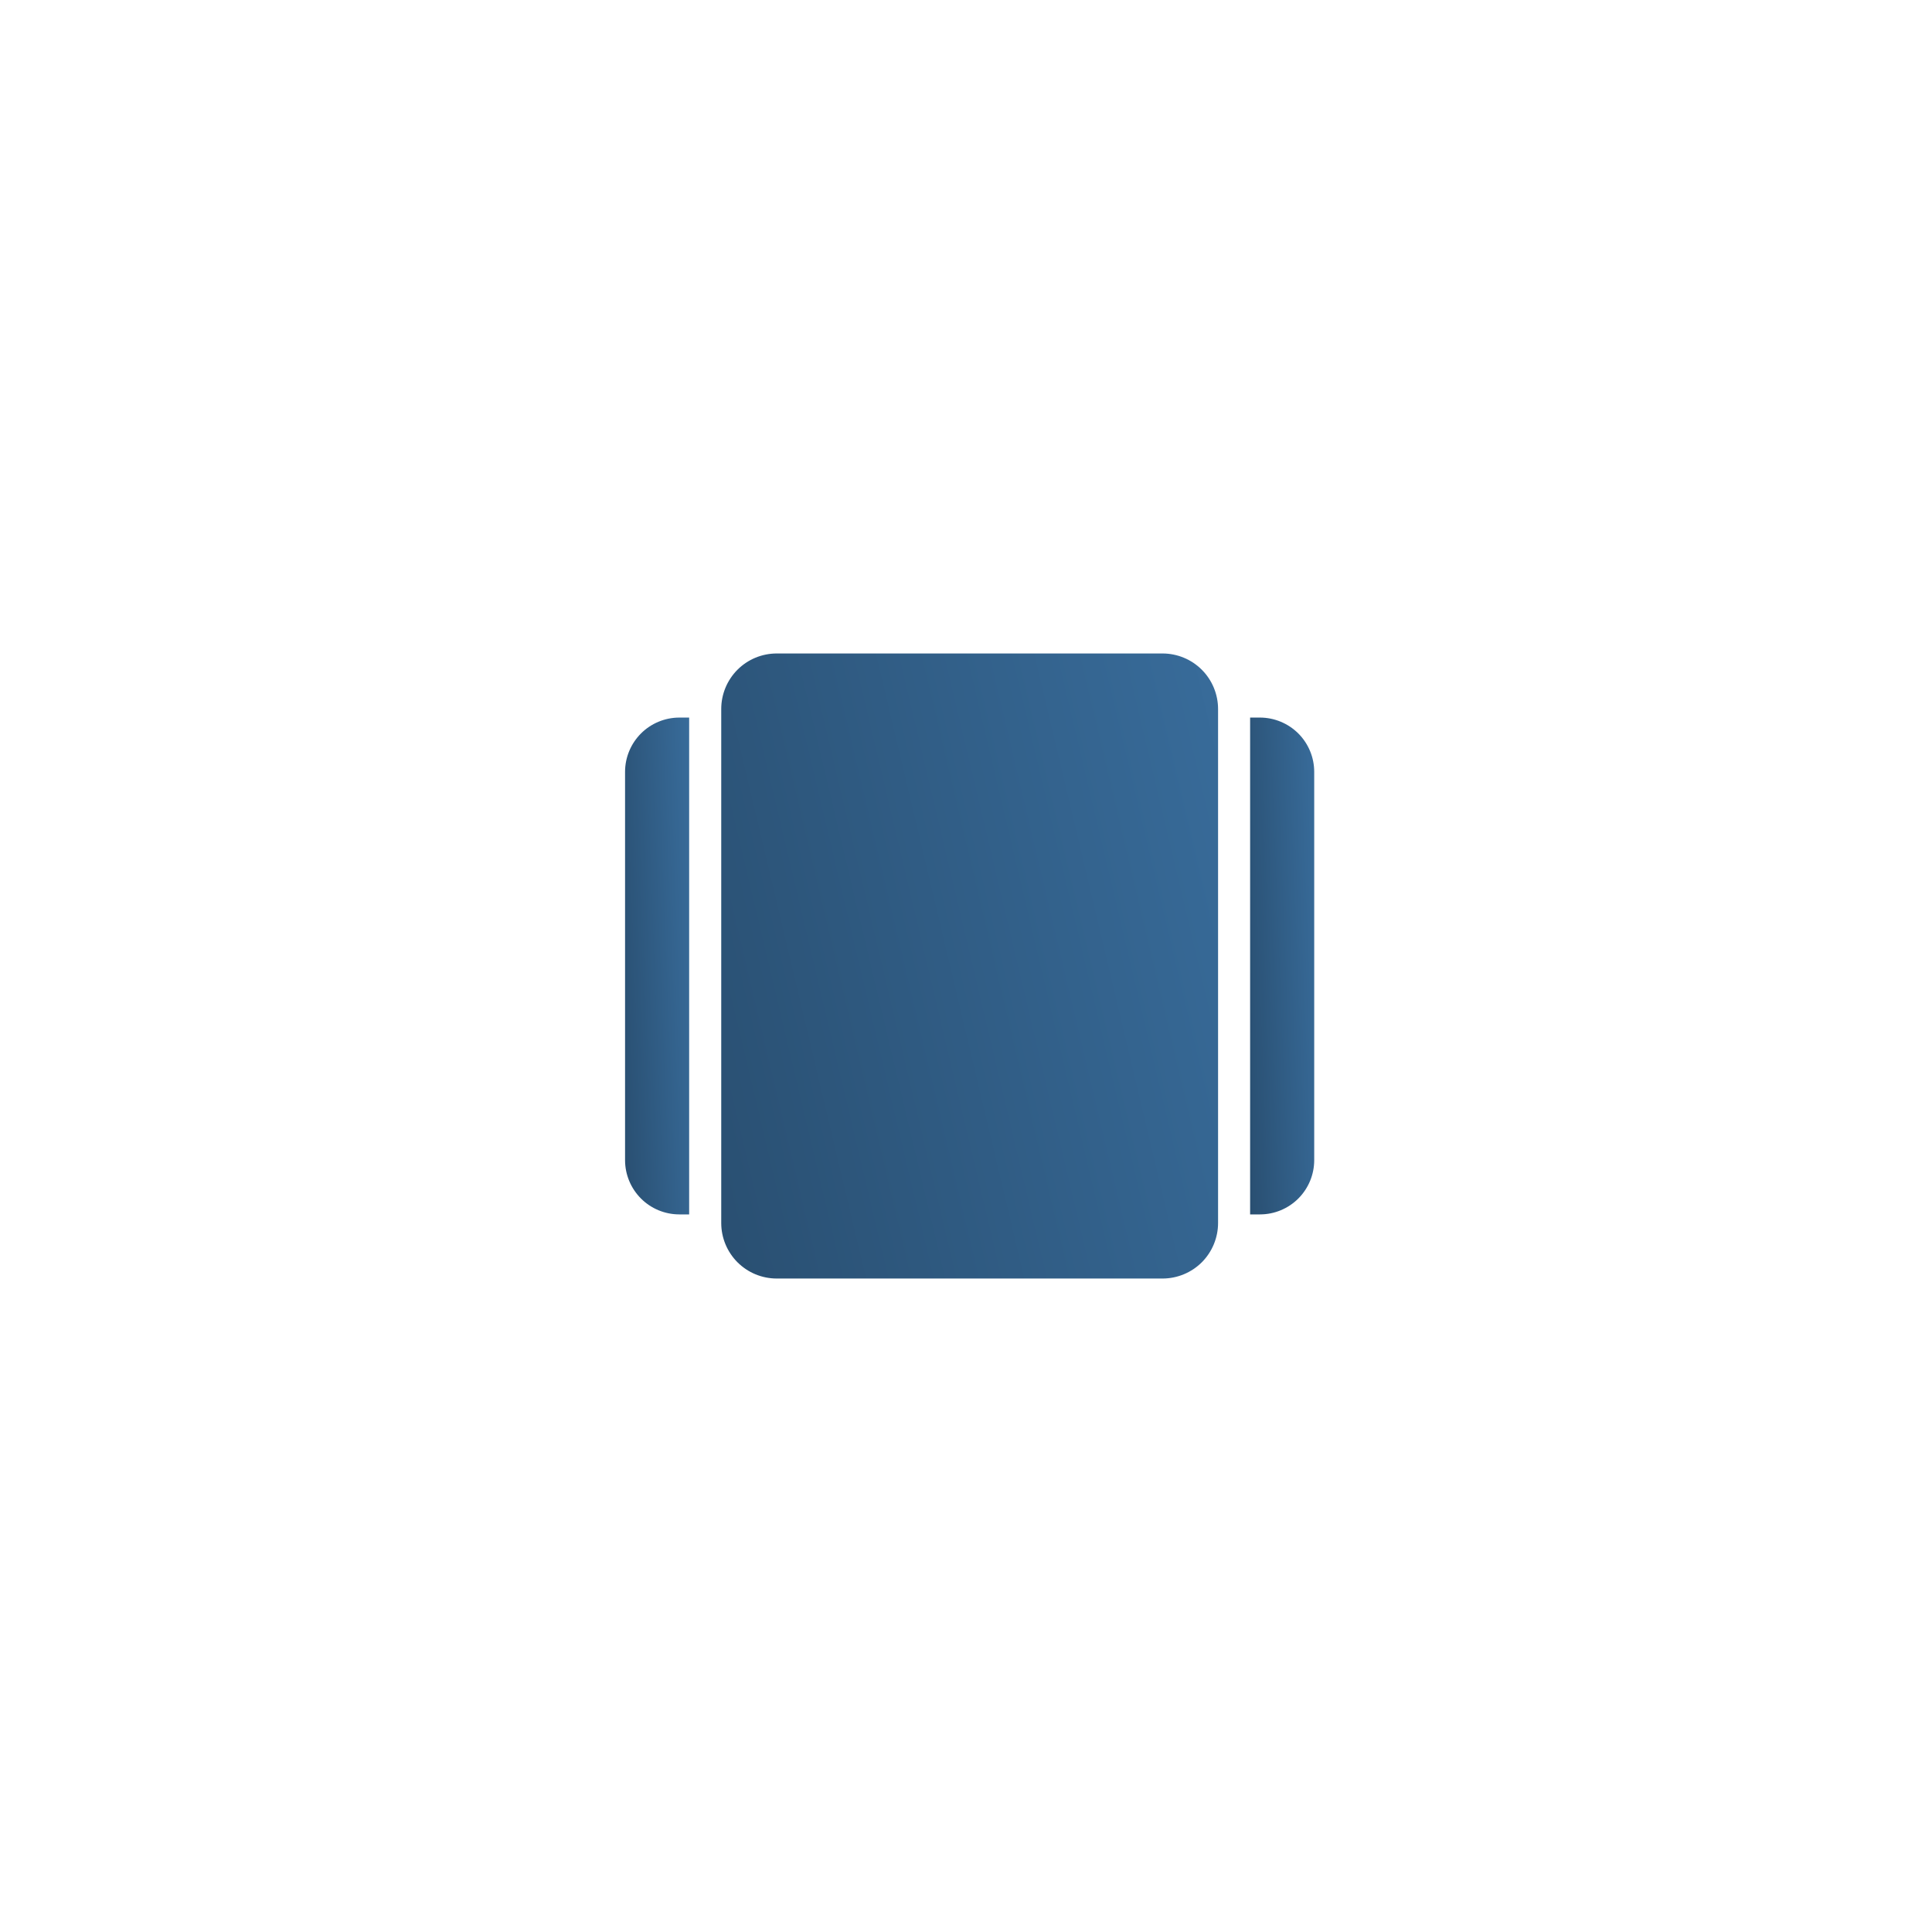 <svg width="68" height="68" viewBox="0 0 68 68" fill="none" xmlns="http://www.w3.org/2000/svg">
<g filter="url(#filter0_d_290_4716)">
<rect x="8" y="6" width="52" height="52" rx="18" fill="white"/>
<path d="M27.339 21H40.917C41.174 21 41.428 21.051 41.665 21.149C41.903 21.247 42.118 21.391 42.3 21.573C42.481 21.754 42.625 21.969 42.723 22.207C42.821 22.444 42.872 22.698 42.872 22.954V41.045C42.872 41.302 42.821 41.556 42.723 41.793C42.625 42.031 42.481 42.246 42.3 42.428C42.118 42.609 41.903 42.753 41.665 42.851C41.428 42.949 41.174 43 40.917 43H27.339C26.82 43 26.323 42.794 25.957 42.428C25.591 42.061 25.385 41.564 25.385 41.046V22.954C25.385 22.436 25.591 21.939 25.957 21.572C26.323 21.206 26.82 21 27.339 21Z" fill="url(#paint0_linear_290_4716)"/>
<path d="M23.907 40.743H24.256V23.256H23.907C23.401 23.258 22.917 23.459 22.56 23.816C22.203 24.174 22.001 24.658 22 25.163V38.837C22.001 39.342 22.203 39.826 22.56 40.184C22.917 40.541 23.401 40.742 23.907 40.743Z" fill="url(#paint1_linear_290_4716)"/>
<path d="M46.256 25.163C46.255 24.658 46.054 24.174 45.697 23.816C45.339 23.459 44.855 23.258 44.35 23.256H44V40.743H44.35C44.855 40.742 45.339 40.541 45.697 40.184C46.054 39.826 46.255 39.342 46.256 38.837V25.163Z" fill="url(#paint2_linear_290_4716)"/>
</g>
<defs>
<filter id="filter0_d_290_4716" x="0" y="0" width="68" height="68" filterUnits="userSpaceOnUse" color-interpolation-filters="sRGB">
<feFlood flood-opacity="0" result="BackgroundImageFix"/>
<feColorMatrix in="SourceAlpha" type="matrix" values="0 0 0 0 0 0 0 0 0 0 0 0 0 0 0 0 0 0 127 0" result="hardAlpha"/>
<feOffset dy="2"/>
<feGaussianBlur stdDeviation="4"/>
<feComposite in2="hardAlpha" operator="out"/>
<feColorMatrix type="matrix" values="0 0 0 0 0 0 0 0 0 0 0 0 0 0 0 0 0 0 0.12 0"/>
<feBlend mode="normal" in2="BackgroundImageFix" result="effect1_dropShadow_290_4716"/>
<feBlend mode="normal" in="SourceGraphic" in2="effect1_dropShadow_290_4716" result="shape"/>
</filter>
<linearGradient id="paint0_linear_290_4716" x1="68.308" y1="61.5" x2="1.307" y2="77.41" gradientUnits="userSpaceOnUse">
<stop offset="0.028" stop-color="#417DB3"/>
<stop offset="0.838" stop-color="#1C354C"/>
</linearGradient>
<linearGradient id="paint1_linear_290_4716" x1="27.538" y1="55.449" x2="18.419" y2="55.8" gradientUnits="userSpaceOnUse">
<stop offset="0.028" stop-color="#417DB3"/>
<stop offset="0.838" stop-color="#1C354C"/>
</linearGradient>
<linearGradient id="paint2_linear_290_4716" x1="49.538" y1="55.449" x2="40.419" y2="55.8" gradientUnits="userSpaceOnUse">
<stop offset="0.028" stop-color="#417DB3"/>
<stop offset="0.838" stop-color="#1C354C"/>
</linearGradient>
</defs>
</svg>
